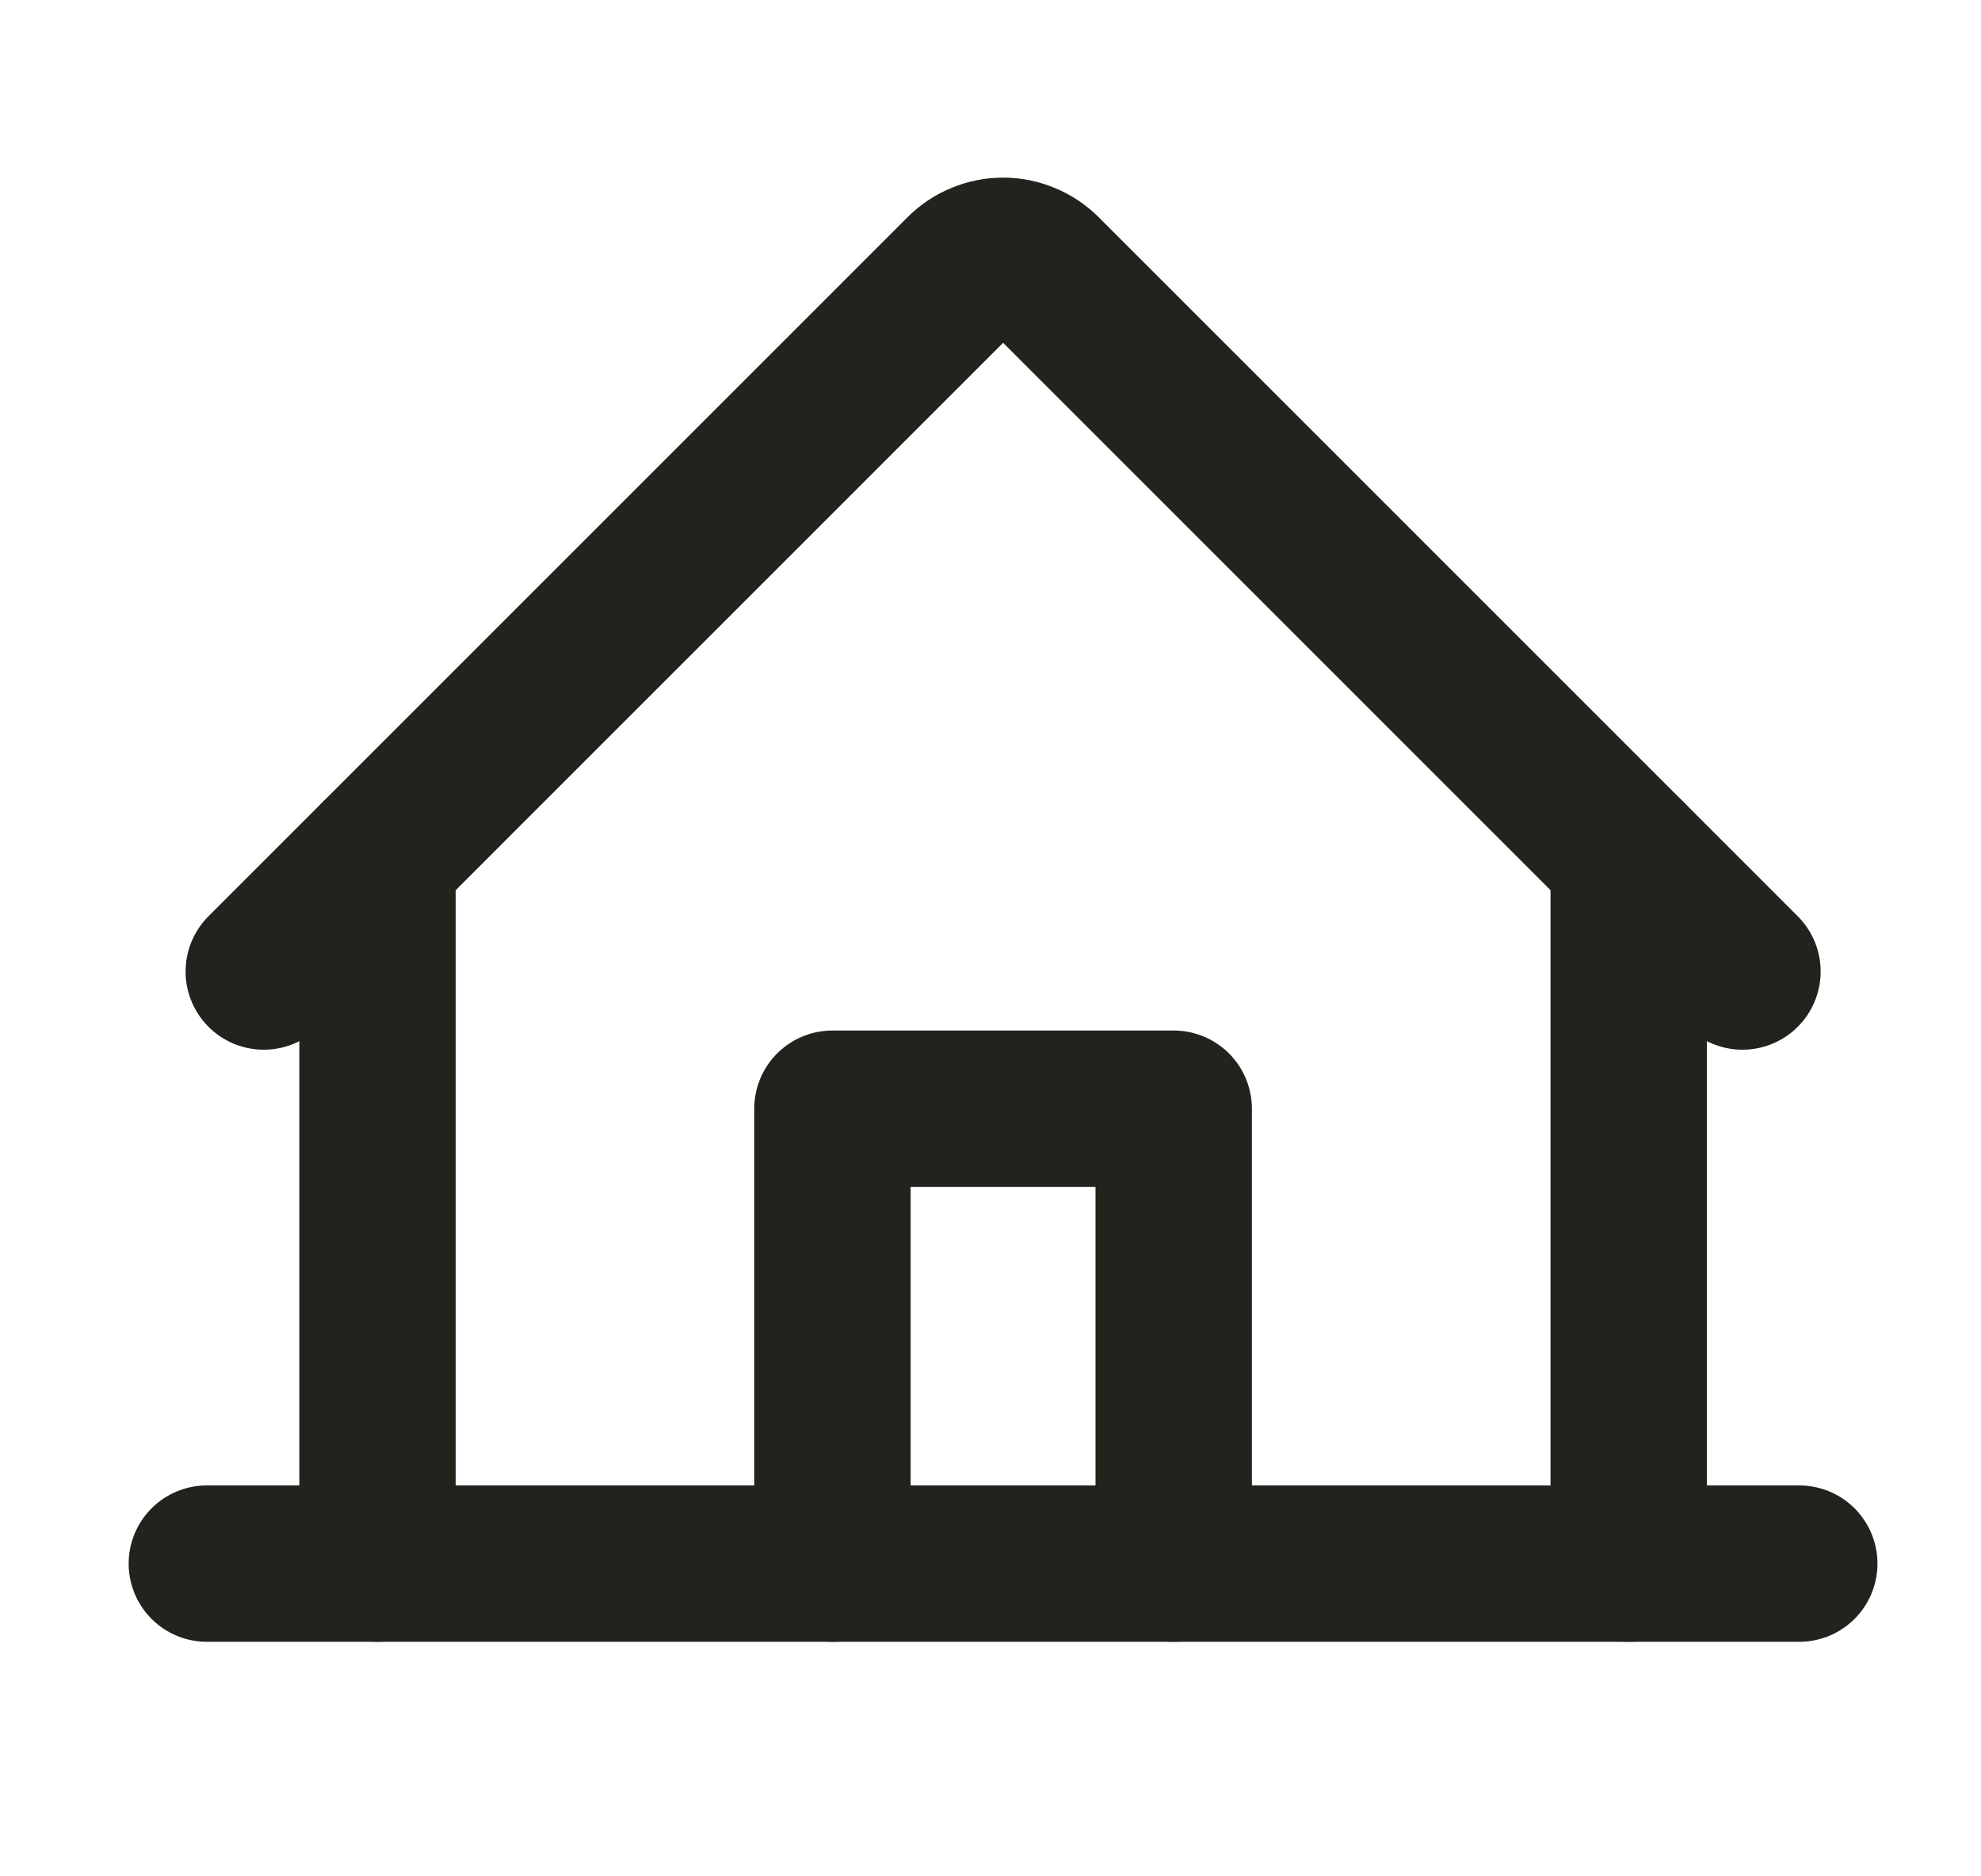 <svg width="19" height="18" viewBox="0 0 19 18" fill="none" xmlns="http://www.w3.org/2000/svg">
<g clip-path="url(#clip0_58_510)">
<path d="M1.984 15H17.257" stroke="#21231D" stroke-width="1.5" stroke-linecap="round" stroke-linejoin="round"/>
<path d="M11.257 15V10.636H7.984V15" stroke="#21231D" stroke-width="1.5" stroke-linecap="round" stroke-linejoin="round"/>
<path d="M3.621 8.229V15" stroke="#21231D" stroke-width="1.5" stroke-linecap="round" stroke-linejoin="round"/>
<path d="M15.621 15V8.229" stroke="#21231D" stroke-width="1.5" stroke-linecap="round" stroke-linejoin="round"/>
<path d="M2.53 9.32L9.235 2.614C9.285 2.563 9.345 2.523 9.412 2.496C9.478 2.468 9.549 2.454 9.621 2.454C9.692 2.454 9.763 2.468 9.829 2.496C9.896 2.523 9.956 2.563 10.007 2.614L16.712 9.32" stroke="#21231D" stroke-width="1.5" stroke-linecap="round" stroke-linejoin="round"/>
</g>
<defs>
<clipPath id="clip0_58_510">
<rect width="17.454" height="17.454" fill="white" transform="translate(0.893 0.273)"/>
</clipPath>
</defs>
</svg>
